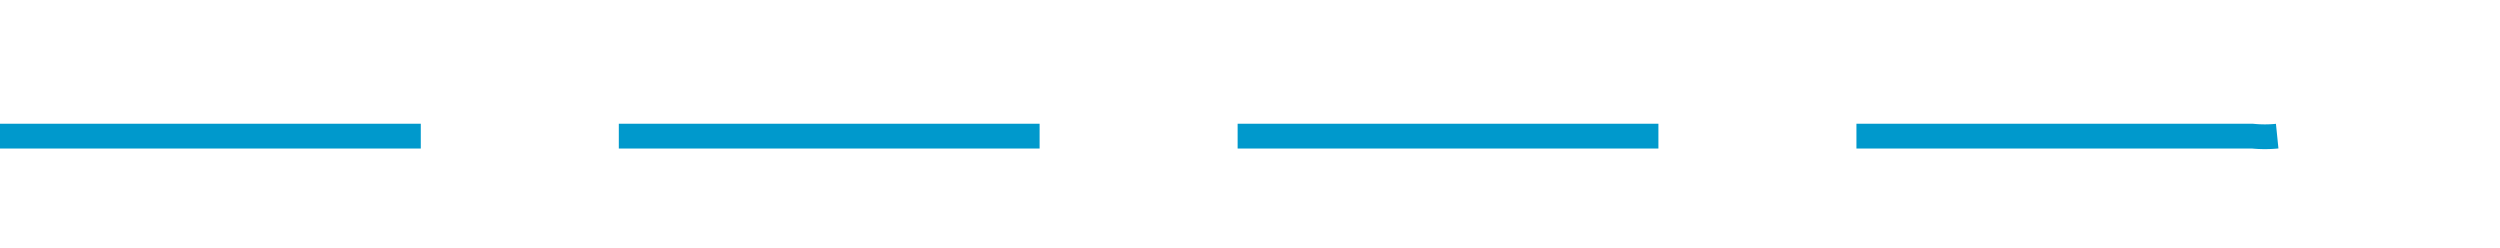 ﻿<?xml version="1.0" encoding="utf-8"?>
<svg version="1.1" xmlns:xlink="http://www.w3.org/1999/xlink" width="101px" height="10px" preserveAspectRatio="xMinYMid meet" viewBox="654 366  101 8" xmlns="http://www.w3.org/2000/svg">
  <path d="M 654 370.5  L 745 370.5  A 5 5 0 0 0 750.5 365.5 L 750.5 345  A 5 5 0 0 1 755.5 340.5 L 845 340.5  " stroke-width="1" stroke-dasharray="17,8" stroke="#0099cc" fill="none" />
  <path d="M 839.946 335.854  L 844.593 340.5  L 839.946 345.146  L 840.654 345.854  L 845.654 340.854  L 846.007 340.5  L 845.654 340.146  L 840.654 335.146  L 839.946 335.854  Z " fill-rule="nonzero" fill="#0099cc" stroke="none" />
</svg>
